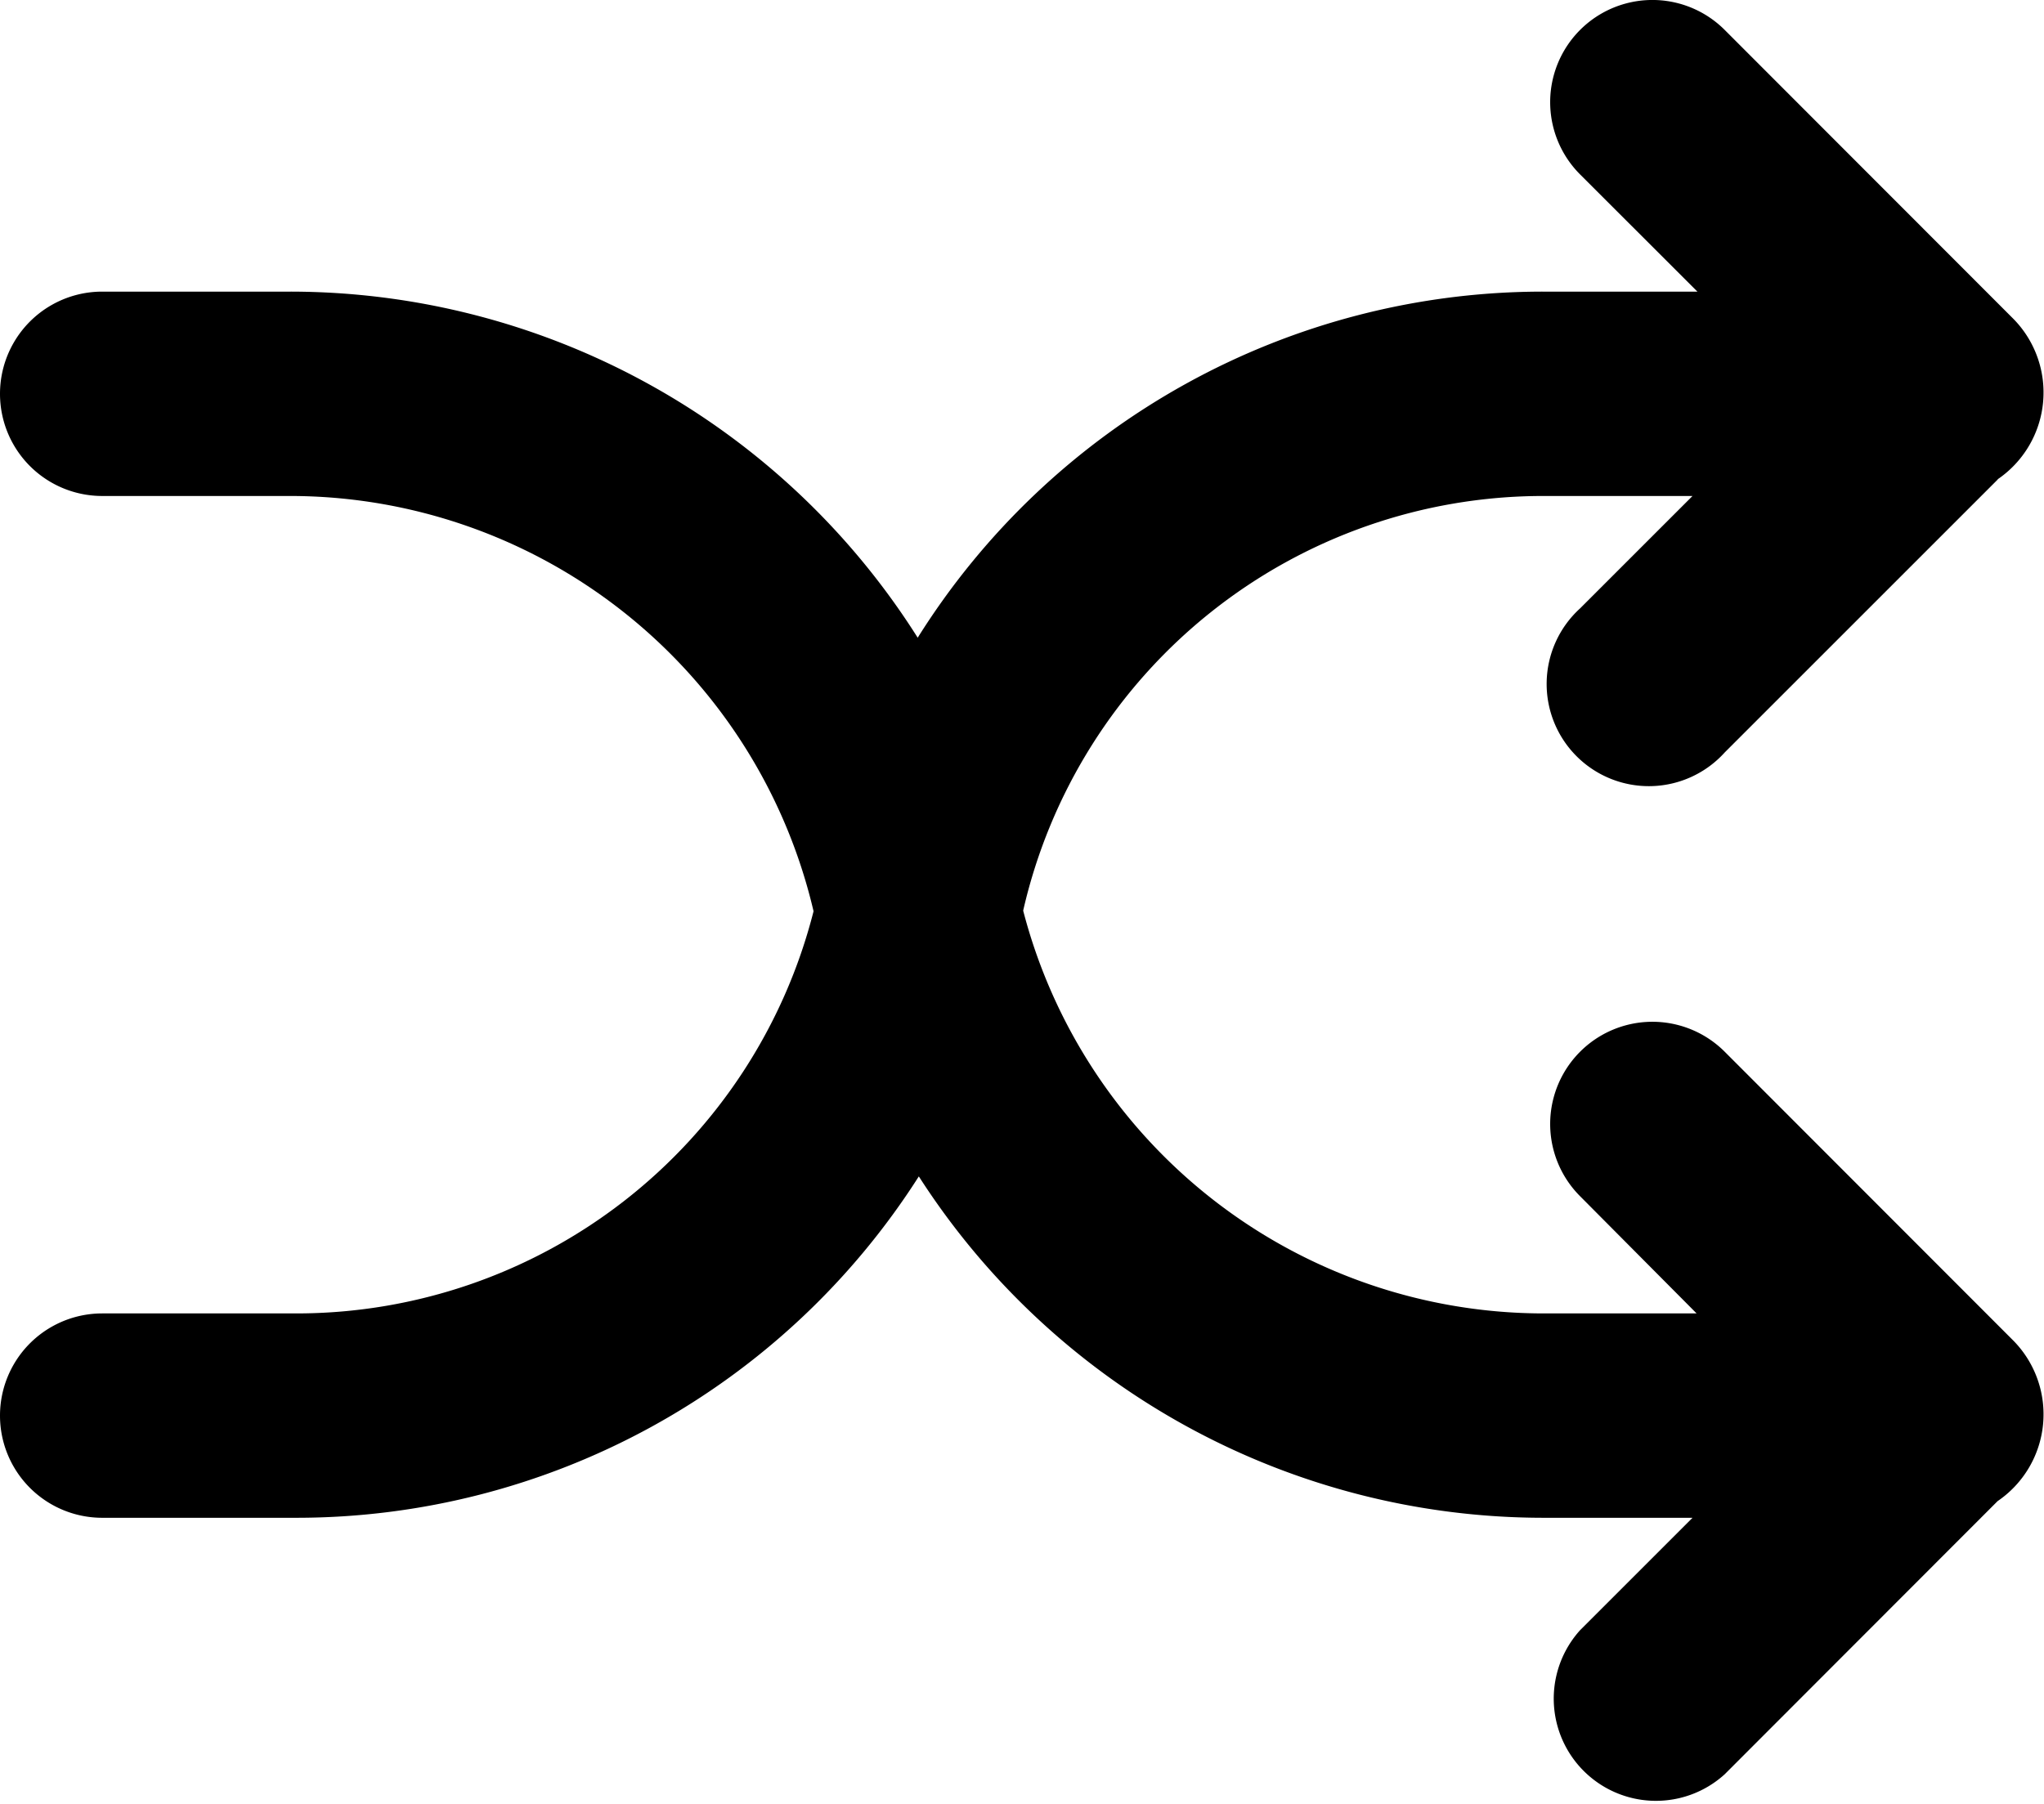 <svg xmlns="http://www.w3.org/2000/svg" width="19.999" height="17.657" viewBox="0 0 19.999 17.657">
  <path id="shuffle" d="M19.548,4.837,16.875,7.51A1,1,0,1,1,15.46,6.1l1.1-1.1H15.1a5.22,5.22,0,0,0-5.089,4.058A5.264,5.264,0,0,0,15.1,13h1.5L15.46,11.853a1,1,0,1,1,1.415-1.414L19.7,13.267a1.028,1.028,0,0,1-.155,1.57L16.875,17.51A1,1,0,0,1,15.46,16.1l1.1-1.1H15.1A7.264,7.264,0,0,1,8.99,11.659,7.22,7.22,0,0,1,2.9,15H1a1,1,0,0,1,0-2H2.9a5.22,5.22,0,0,0,5.06-3.936A5.263,5.263,0,0,0,2.836,5H1A1,1,0,0,1,1,3H2.836A7.264,7.264,0,0,1,8.979,6.387,7.22,7.22,0,0,1,15.1,3h1.508L15.46,1.853A1,1,0,1,1,16.875.439L19.7,3.267a1.028,1.028,0,0,1-.155,1.57Z" transform="translate(0 -0.146)"/>
</svg>
